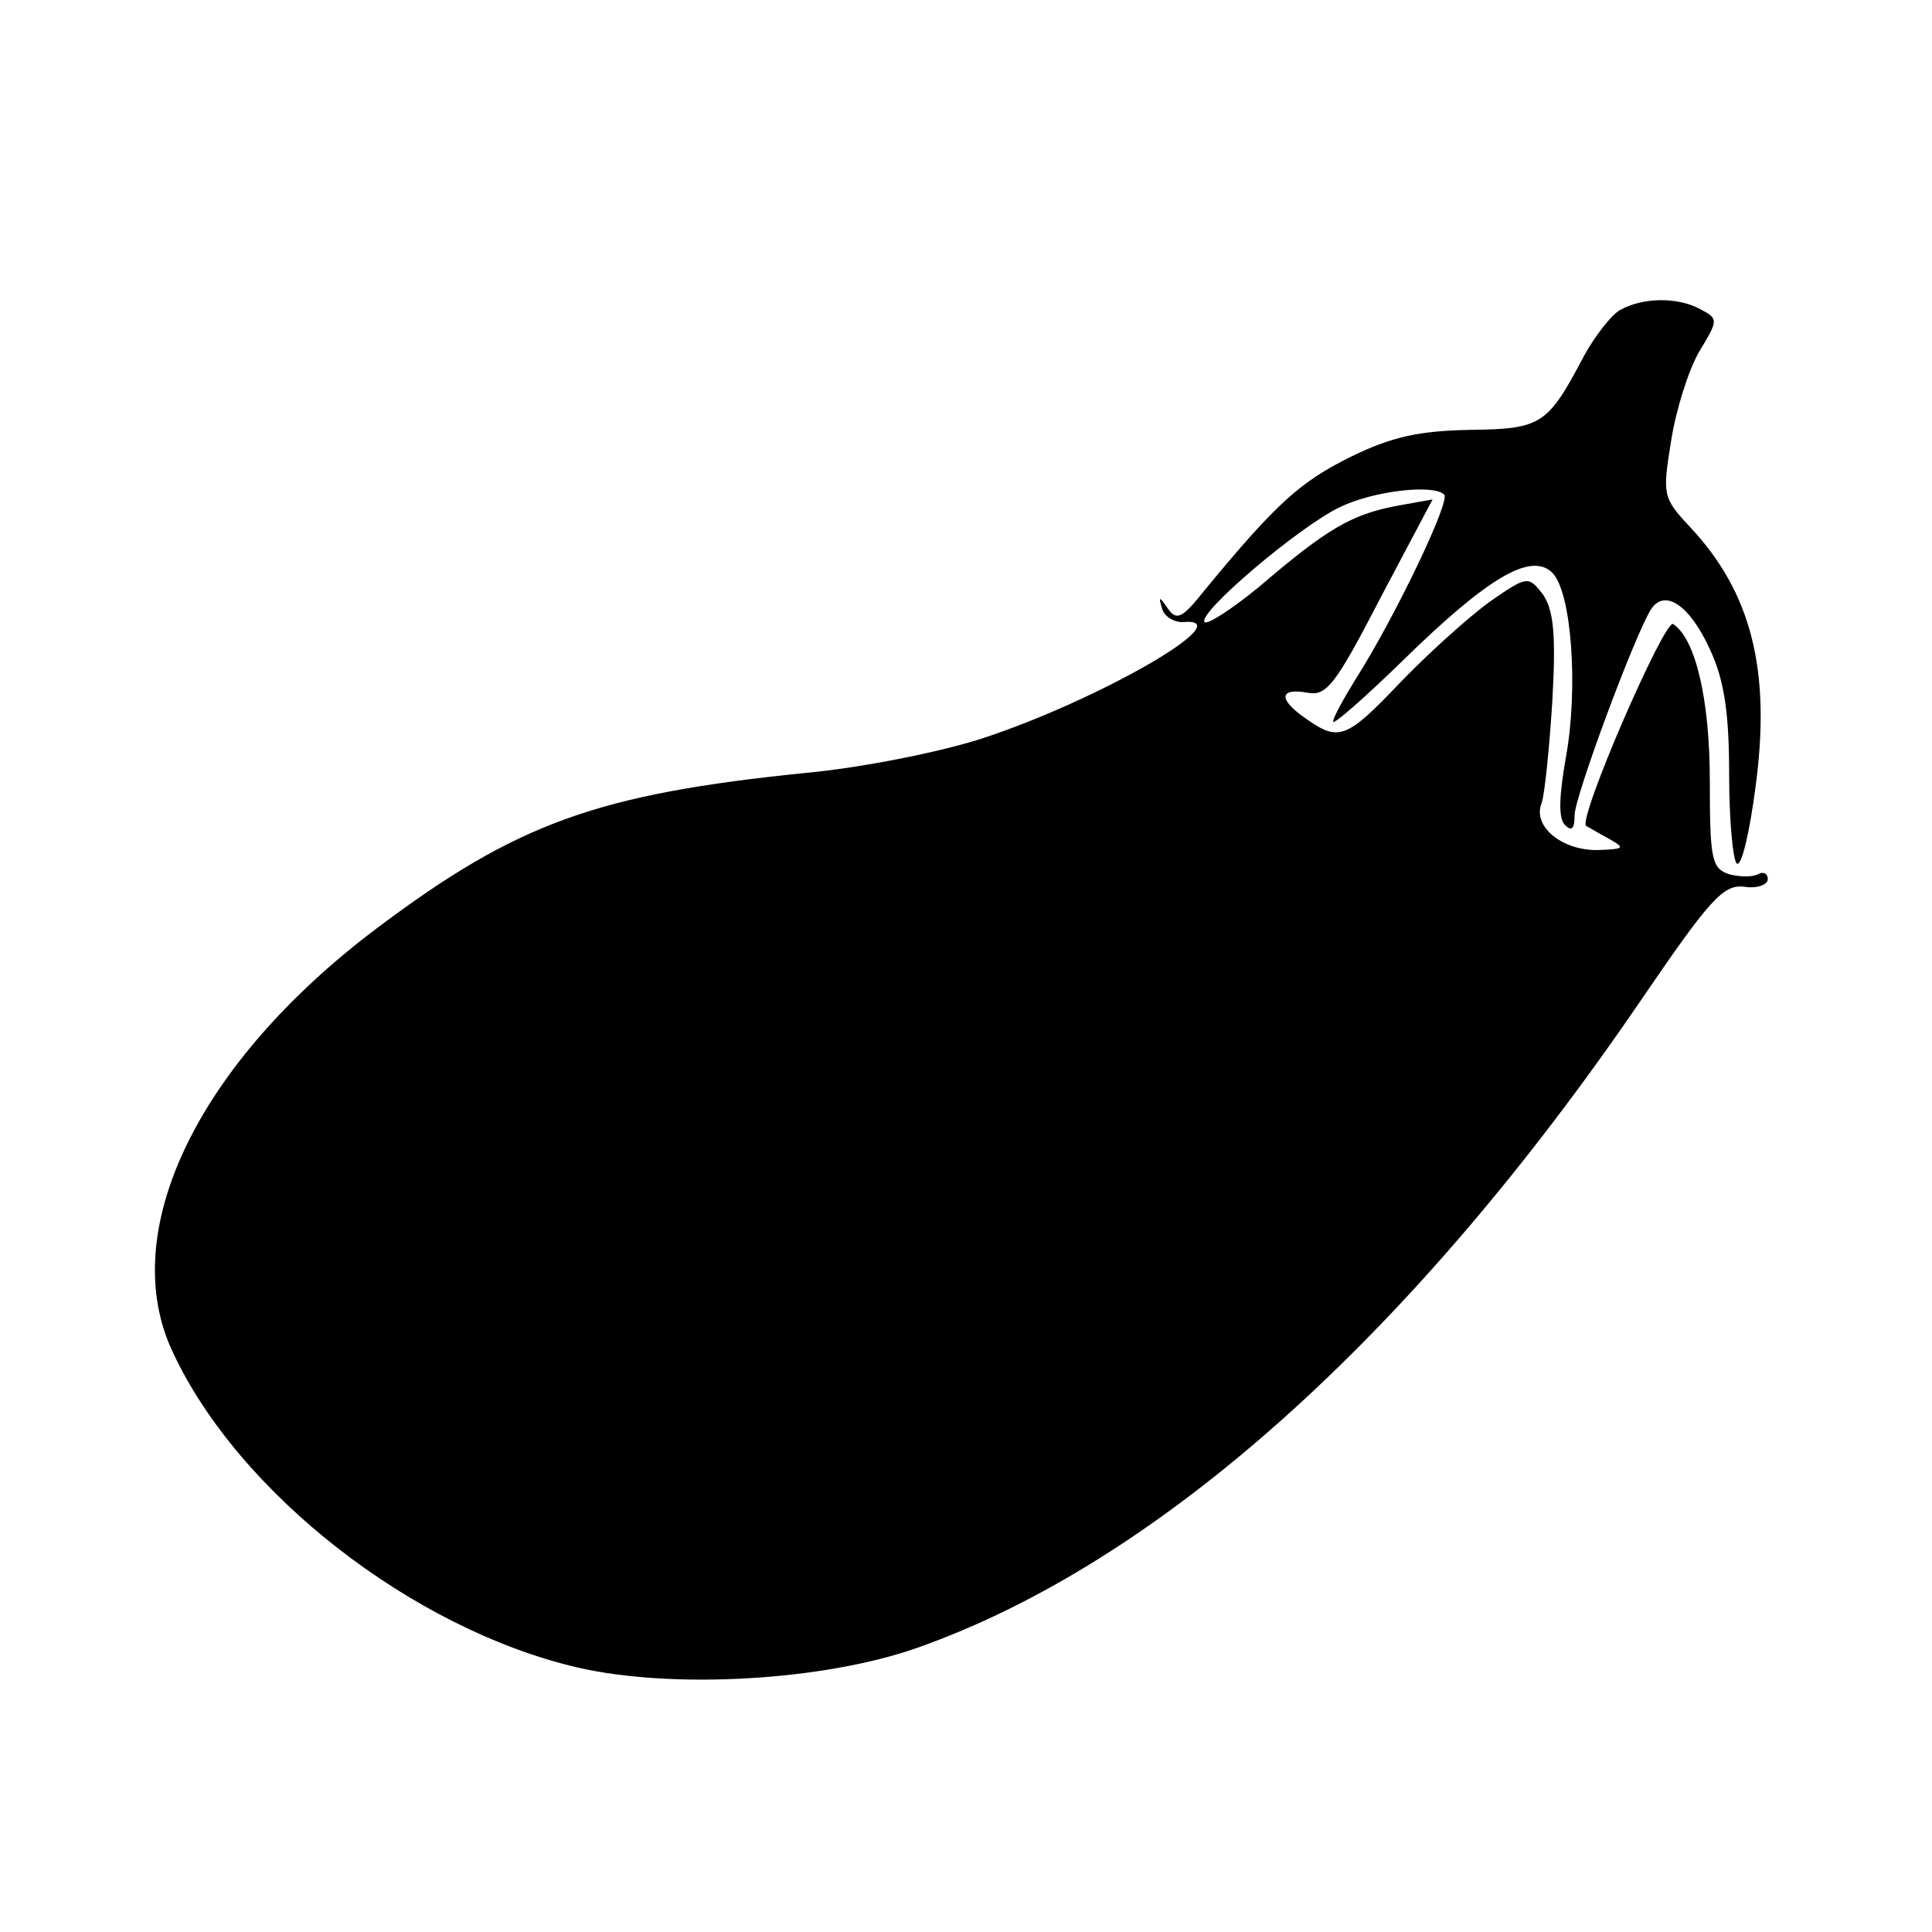 <?xml version="1.0" standalone="no"?>
<!DOCTYPE svg PUBLIC "-//W3C//DTD SVG 20010904//EN"
 "http://www.w3.org/TR/2001/REC-SVG-20010904/DTD/svg10.dtd">
<svg version="1.0" xmlns="http://www.w3.org/2000/svg"
 width="200pt" height="200pt" viewBox="0 0 200 200"
 preserveAspectRatio="xMidYMid meet">
<g transform="translate(0,200) scale(0.1,-0.1)"
fill="#000000" stroke="none">
<path d="M1677 1679 c-9 -5 -26 -27 -37 -47 -38 -72 -44 -76 -118 -77 -53 -1
-81 -7 -124 -28 -52 -26 -76 -47 -151 -138 -23 -29 -29 -32 -38 -19 -9 13 -10
13 -6 0 2 -8 12 -14 21 -14 64 6 -86 -81 -209 -121 -44 -14 -125 -30 -180 -35
-217 -22 -300 -52 -445 -161 -186 -140 -270 -315 -211 -439 68 -146 248 -286
418 -326 99 -23 255 -14 352 20 250 88 512 322 750 671 71 104 85 120 107 117
13 -2 24 2 24 8 0 6 -5 8 -10 5 -6 -3 -19 -3 -30 0 -18 6 -20 15 -20 96 0 86
-15 148 -38 163 -9 5 -99 -202 -90 -209 2 -1 12 -7 23 -13 18 -10 17 -11 -12
-12 -37 0 -67 25 -57 49 3 9 8 57 11 106 4 70 1 94 -10 110 -15 19 -16 19 -55
-8 -22 -16 -63 -53 -92 -83 -56 -59 -64 -62 -98 -38 -29 20 -28 32 1 27 20 -4
29 7 76 98 l54 102 -39 -7 c-45 -9 -70 -23 -140 -83 -28 -23 -54 -40 -57 -37
-8 9 98 99 140 119 35 17 97 24 108 13 7 -6 -51 -127 -91 -190 -13 -21 -24
-41 -24 -45 0 -4 33 25 73 64 87 85 132 112 154 90 20 -20 27 -120 14 -191 -7
-40 -8 -63 -1 -70 7 -7 10 -4 10 10 0 19 62 186 79 213 14 22 40 5 61 -41 15
-32 20 -66 20 -130 0 -48 4 -89 8 -92 5 -3 13 32 19 77 17 123 -4 204 -68 272
-28 30 -28 33 -19 89 5 32 18 73 29 92 20 33 20 34 1 44 -24 13 -60 12 -83 -1z"/>
</g>
</svg>
